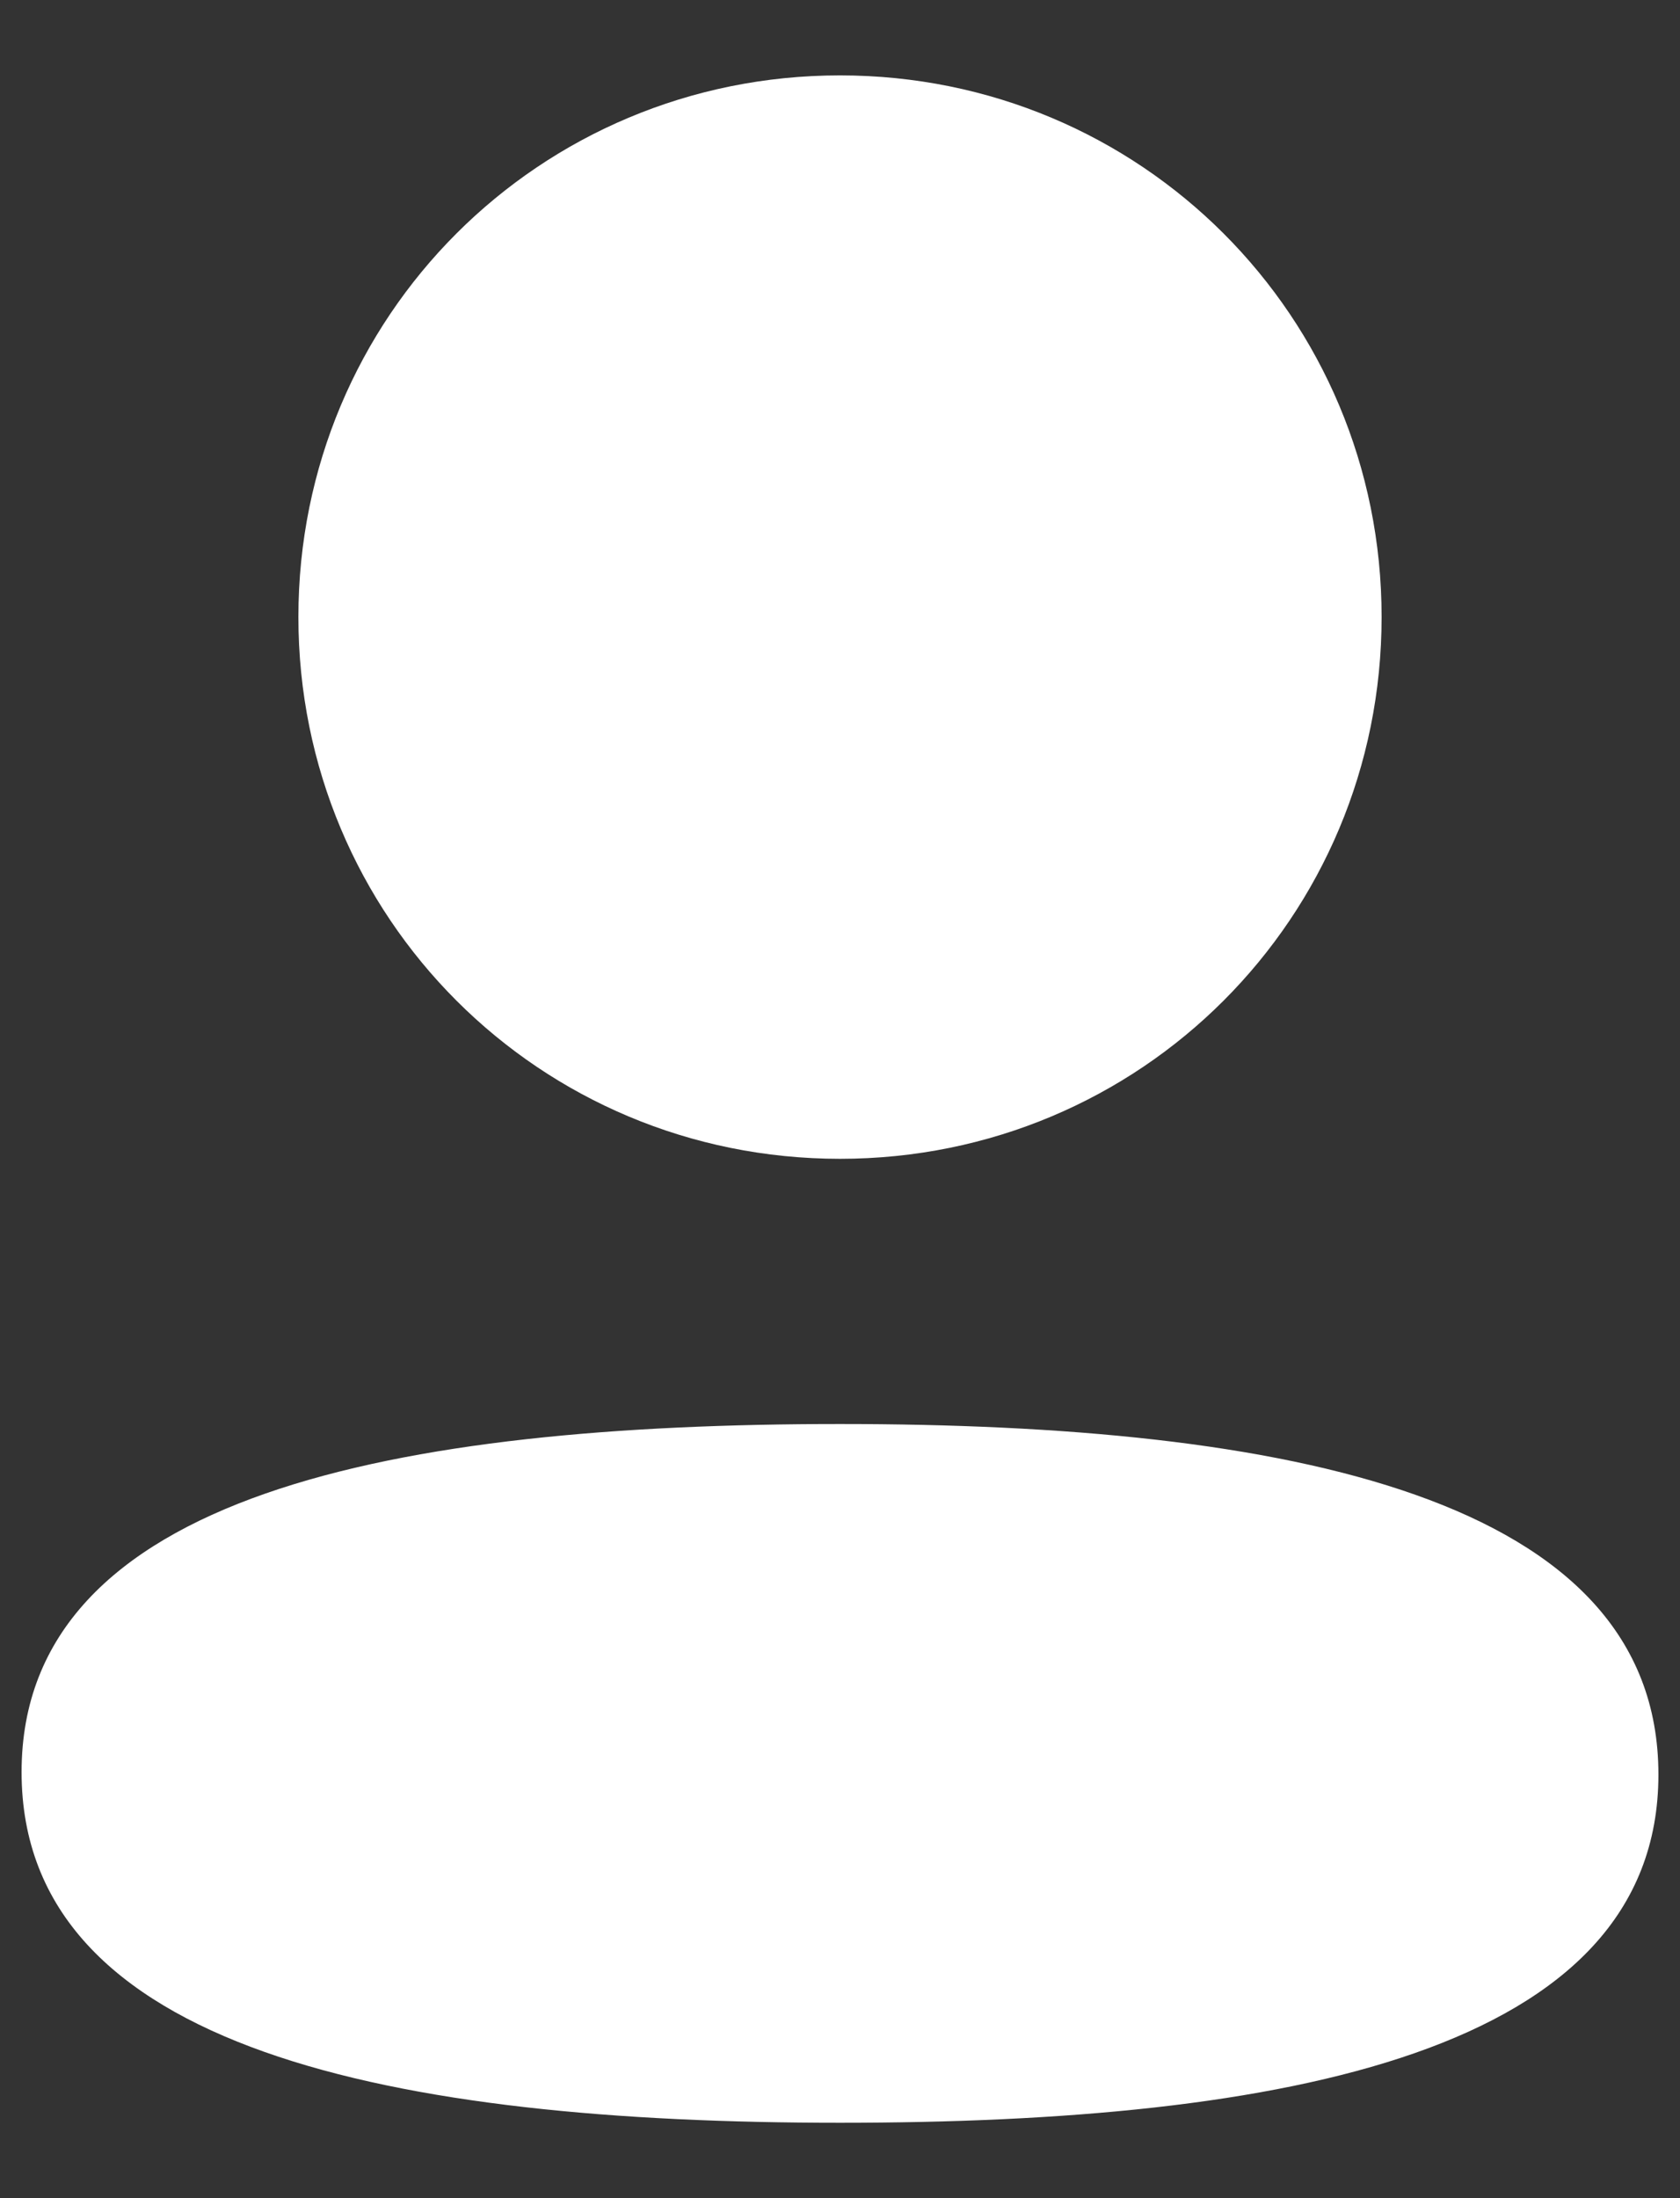 <svg width="13" height="17" viewBox="0 0 13 17" fill="none" xmlns="http://www.w3.org/2000/svg">
<rect x="0" y="0" width="13" height="17" fill="#333333" stroke="none"/>
<path fill-rule="evenodd" clip-rule="evenodd" d="M10.691 4.772C10.691 7.097 8.827 8.962 6.5 8.962C4.174 8.962 2.309 7.097 2.309 4.772C2.309 2.447 4.174 0.583 6.5 0.583C8.827 0.583 10.691 2.447 10.691 4.772ZM6.5 16.417C3.066 16.417 0.167 15.859 0.167 13.705C0.167 11.551 3.084 11.013 6.5 11.013C9.935 11.013 12.833 11.571 12.833 13.724C12.833 15.878 9.916 16.417 6.5 16.417Z" fill="white"/>
</svg>
